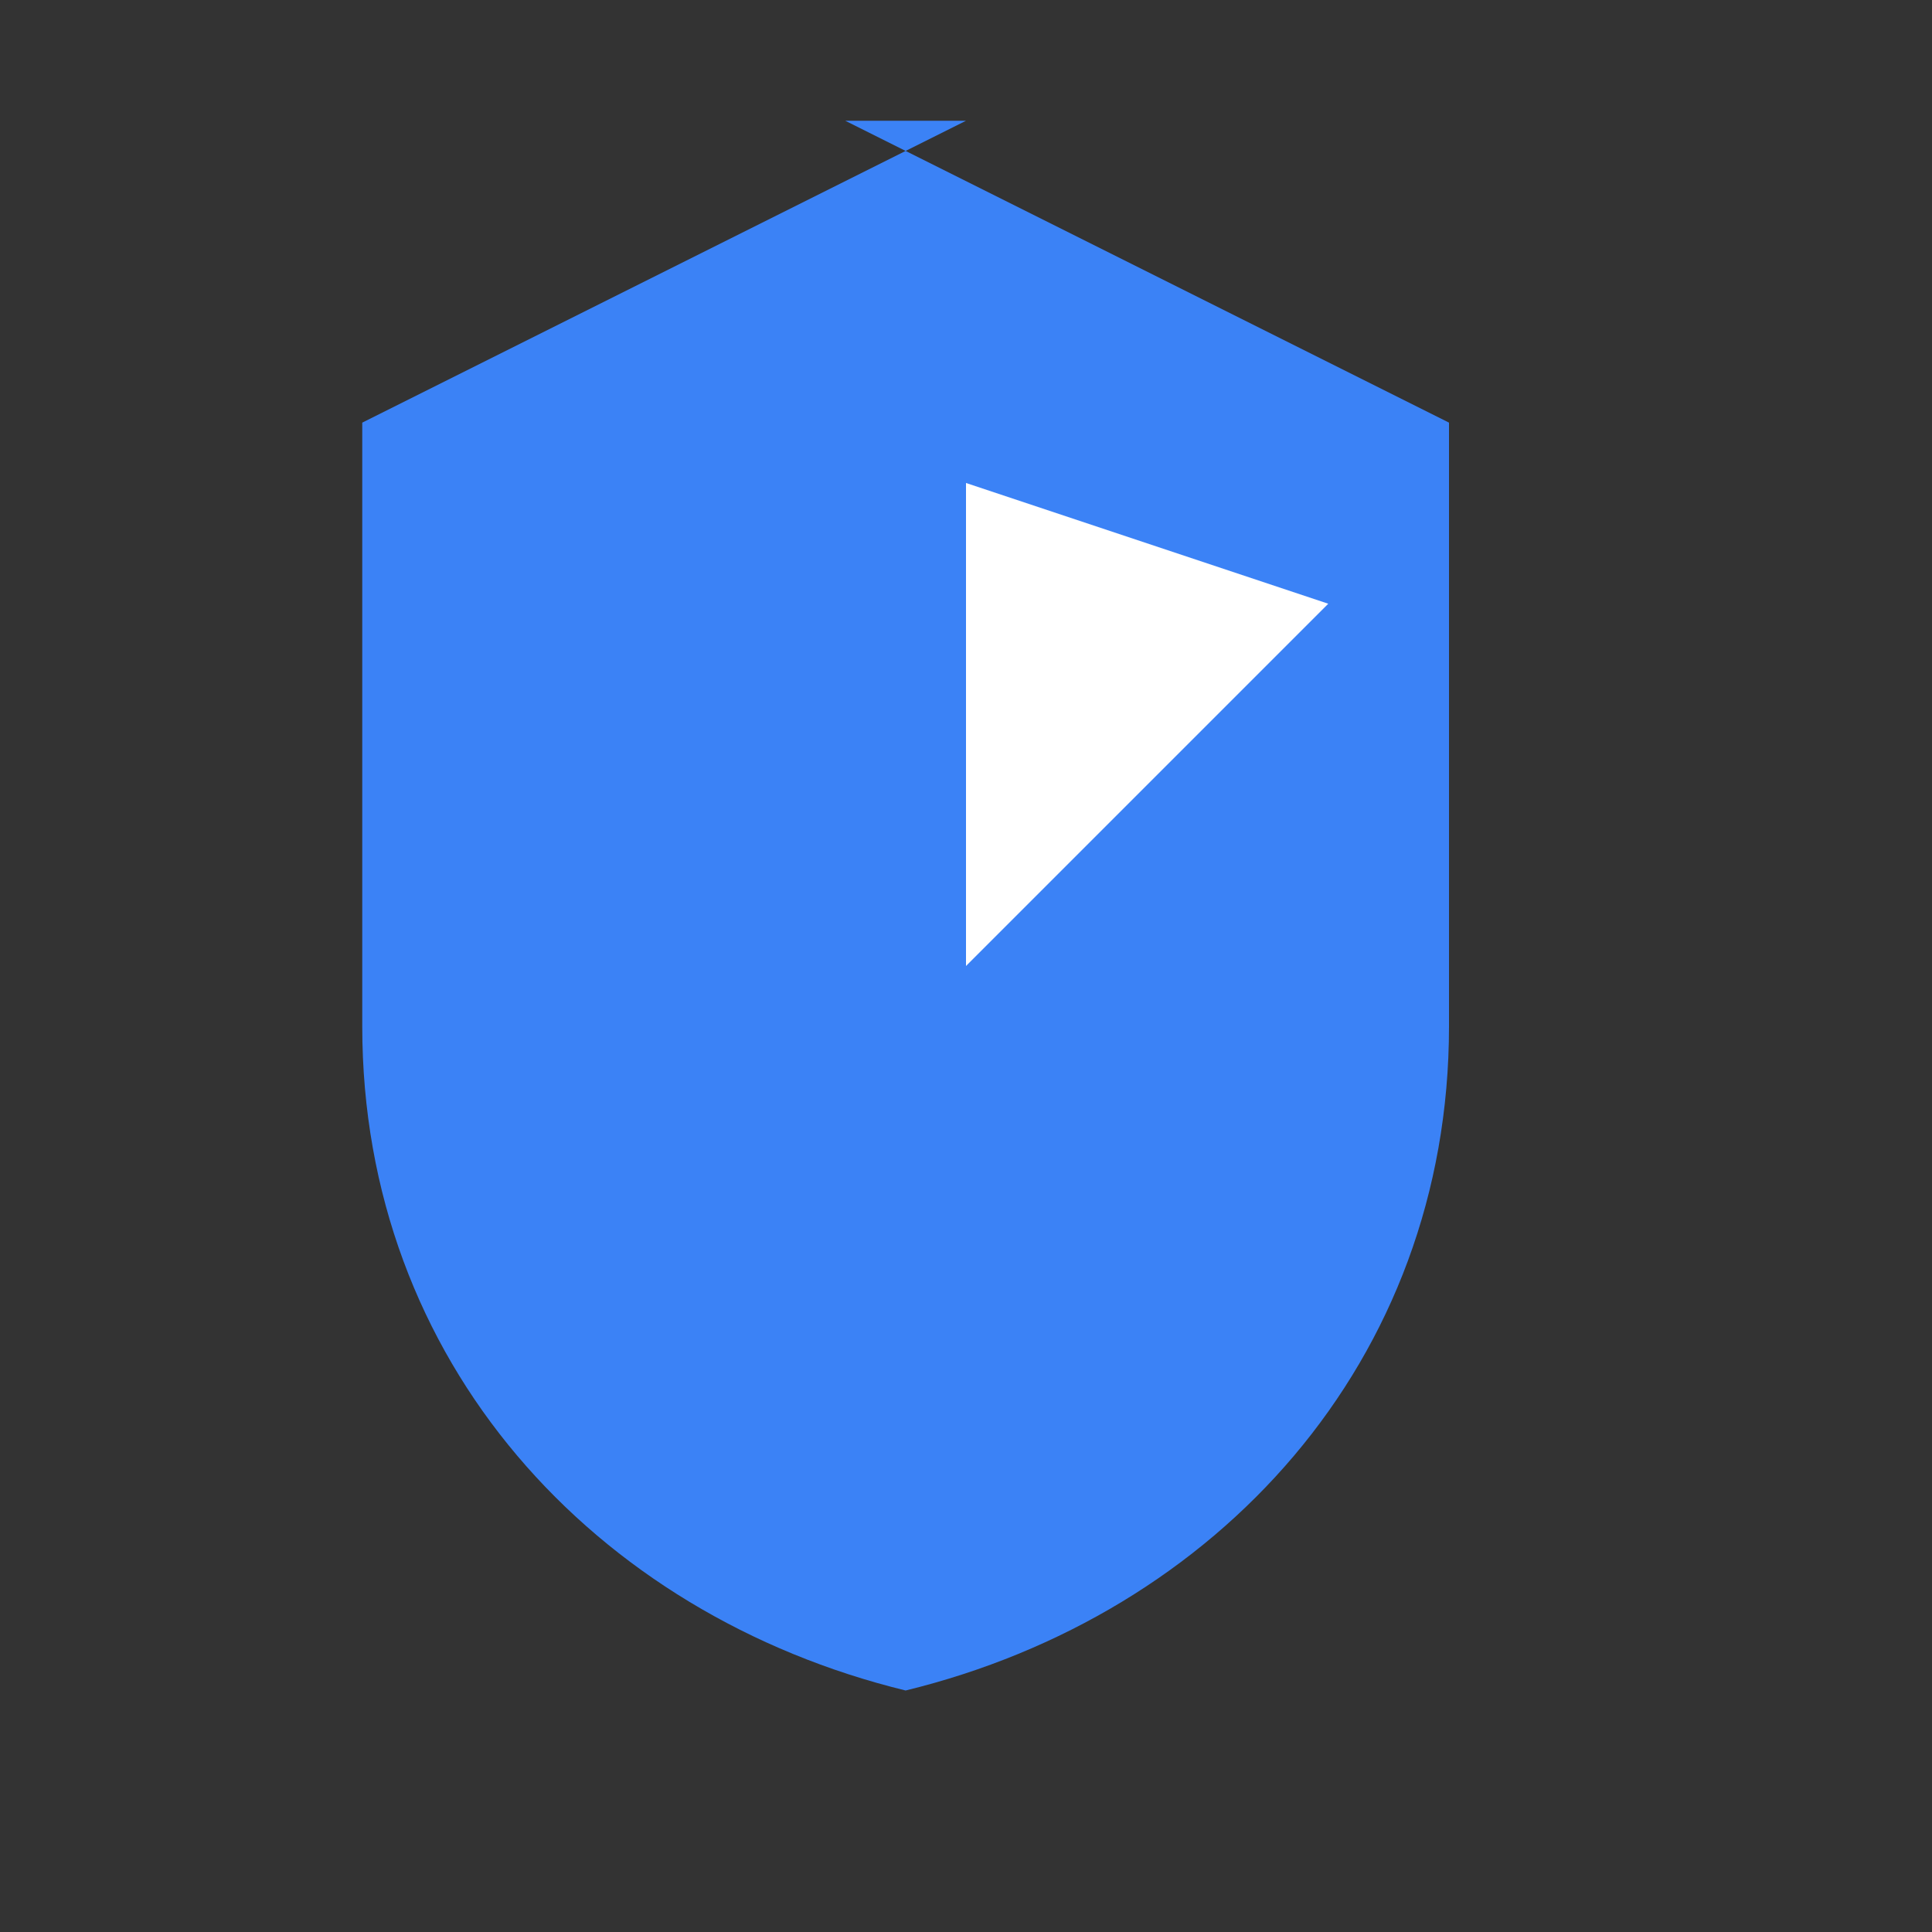 <svg width="32" height="32" fill="none" xmlns="http://www.w3.org/2000/svg">
  <rect width="100%" height="100%" fill="#333333" stroke="none"/>
  <path d="M16 2L6 7v10c0 5.55 3.84 9.74 9 11 5.16-1.26 9-5.45 9-11V7l-10-5z" fill="#3B82F6"/>
  <path d="M16 8v8l6-6-6-2z" fill="#FFFFFF"/>
</svg>